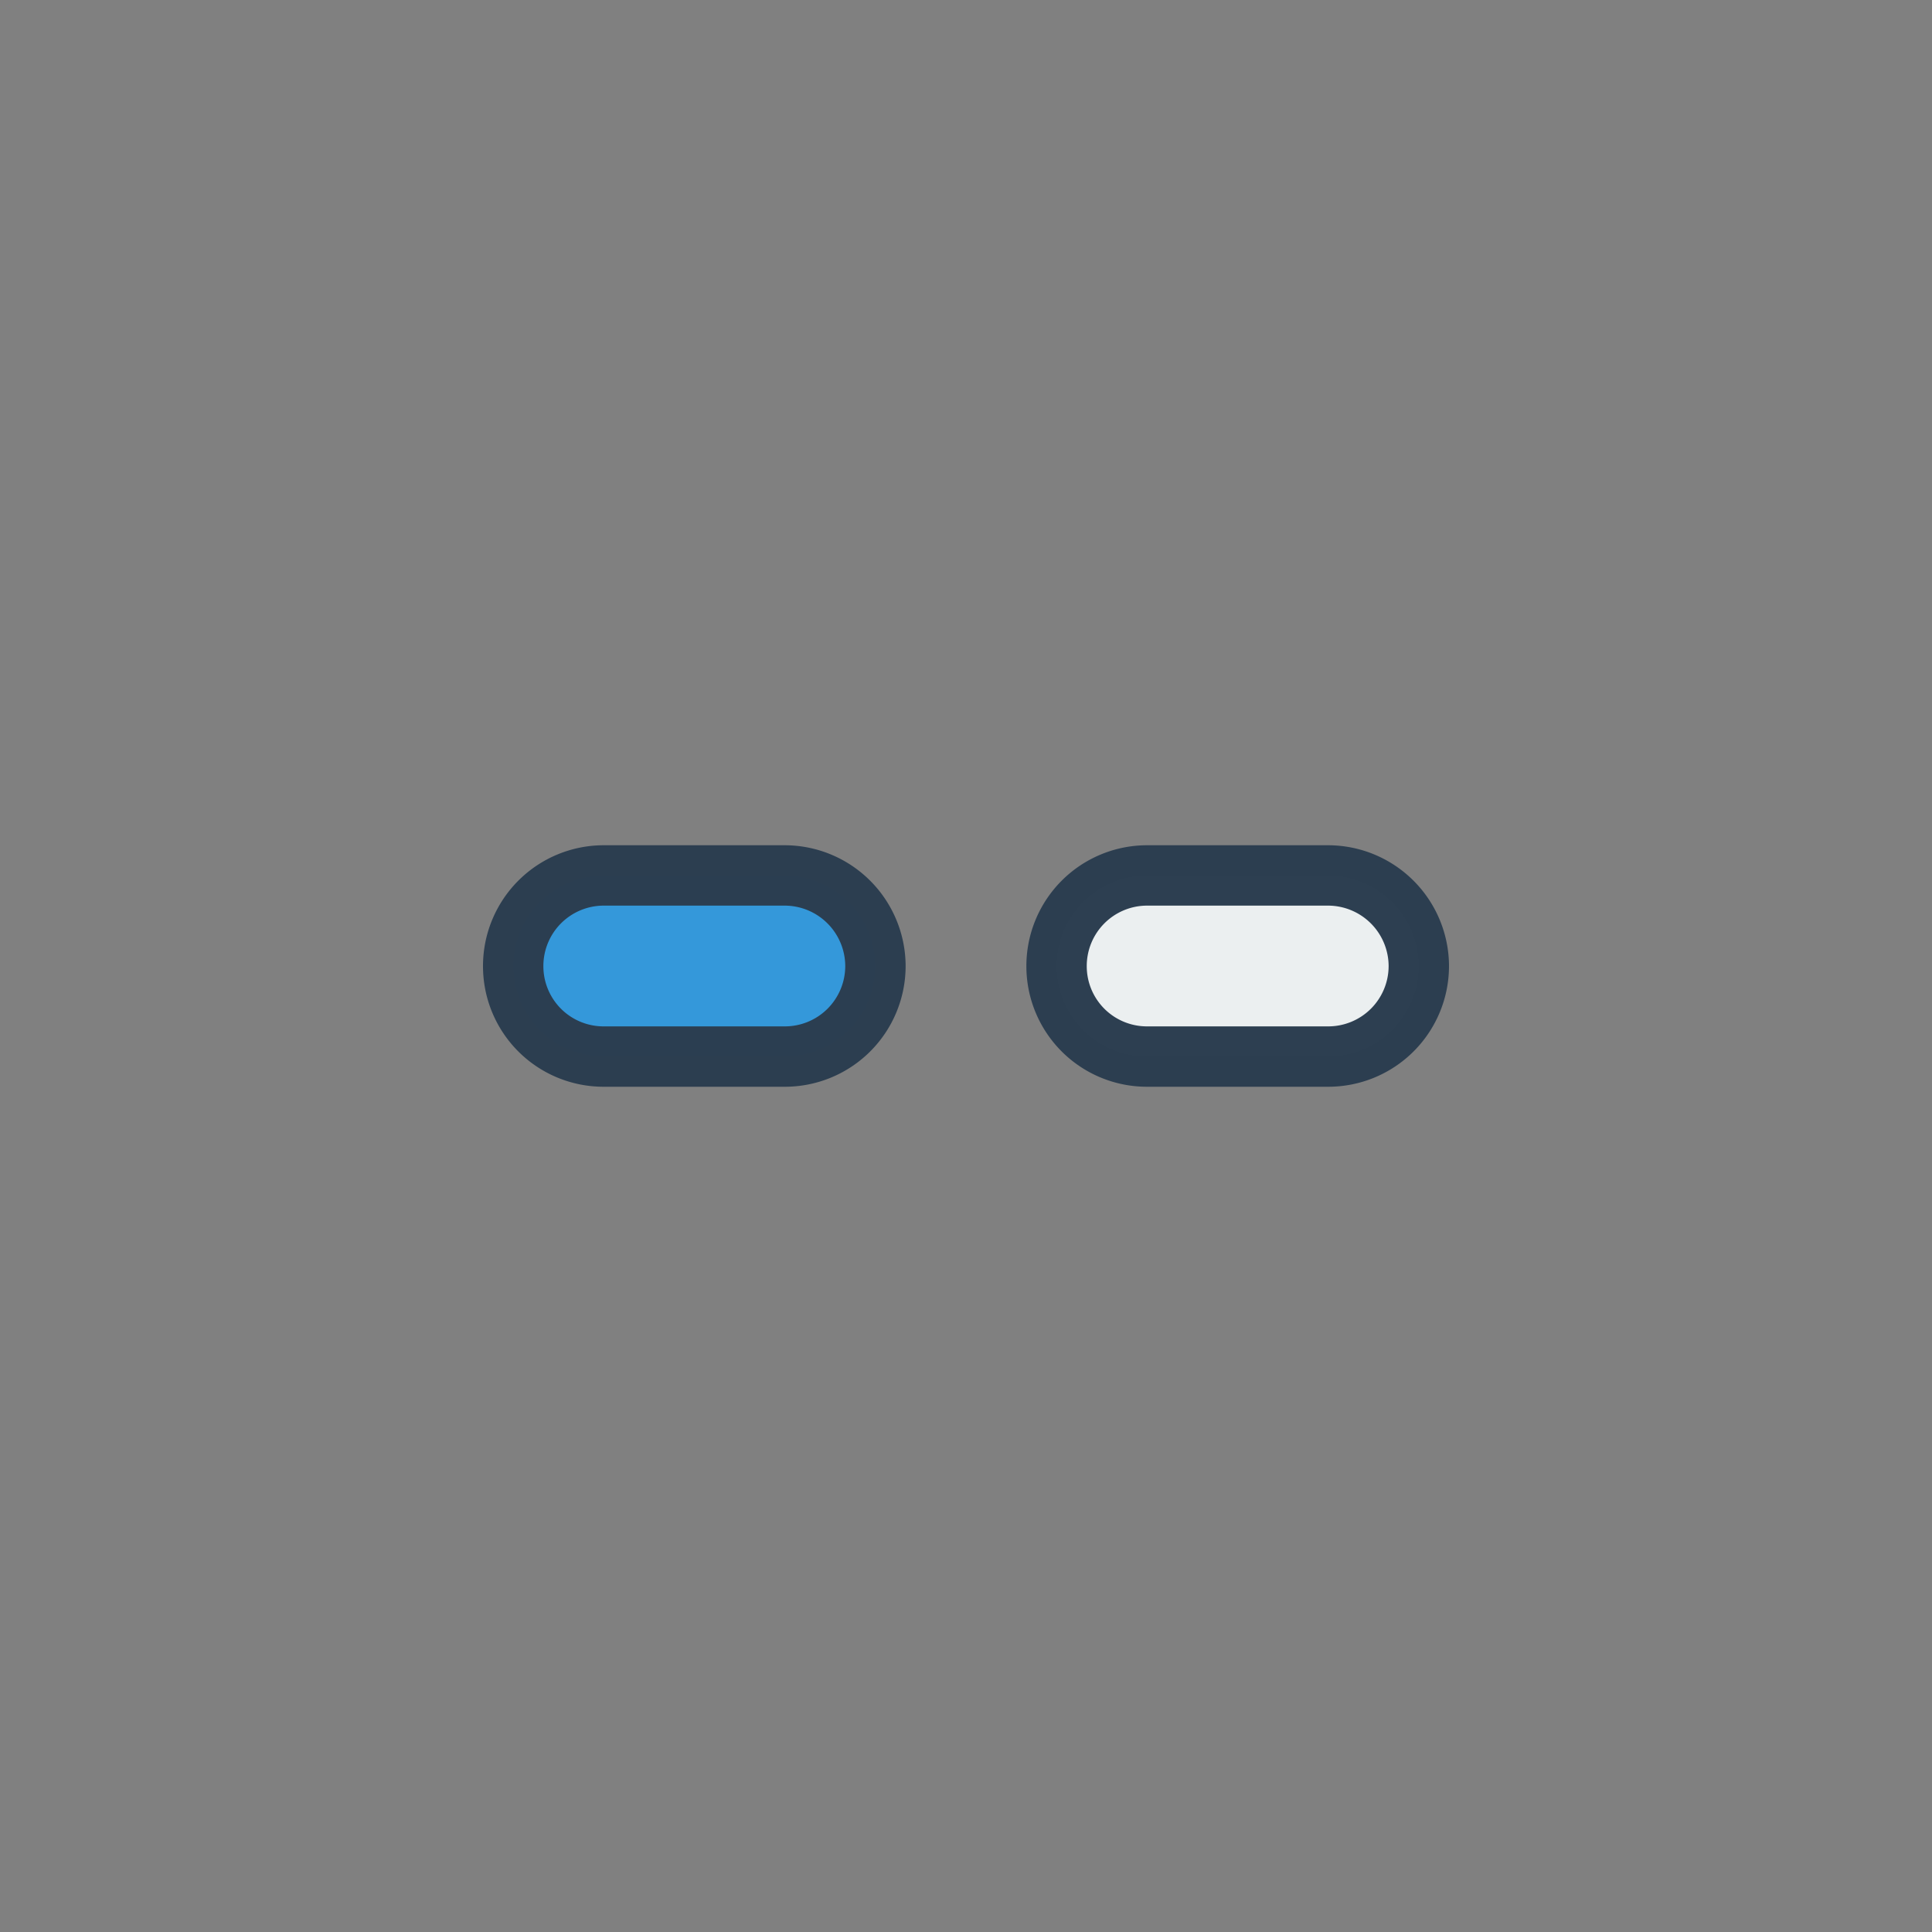 <svg xmlns="http://www.w3.org/2000/svg" xml:space="preserve" width="64" height="64"><rect width="100%" height="100%" fill="#808080" stroke="none"/><path d="M37.998 29A3 3 0 0 0 35 32.004 2.993 2.993 0 0 0 37.998 35h5.996A3 3 0 0 0 47 32.004 3.01 3.01 0 0 0 43.994 29Z" style="opacity:.99;vector-effect:none;fill:#ecf0f1;fill-opacity:1;stroke:#2c3e50;stroke-width:2;stroke-linecap:butt;stroke-linejoin:miter;stroke-miterlimit:4;stroke-dasharray:none;stroke-dashoffset:0;stroke-opacity:1"/><path d="M19.998 29A3 3 0 0 0 17 32.004 2.993 2.993 0 0 0 19.998 35h5.996A3 3 0 0 0 29 32.004 3.01 3.01 0 0 0 25.994 29Z" style="opacity:.99;vector-effect:none;fill:#3498db;fill-opacity:1;stroke:#2c3e50;stroke-width:2;stroke-linecap:butt;stroke-linejoin:miter;stroke-miterlimit:4;stroke-dasharray:none;stroke-dashoffset:0;stroke-opacity:1"/></svg>